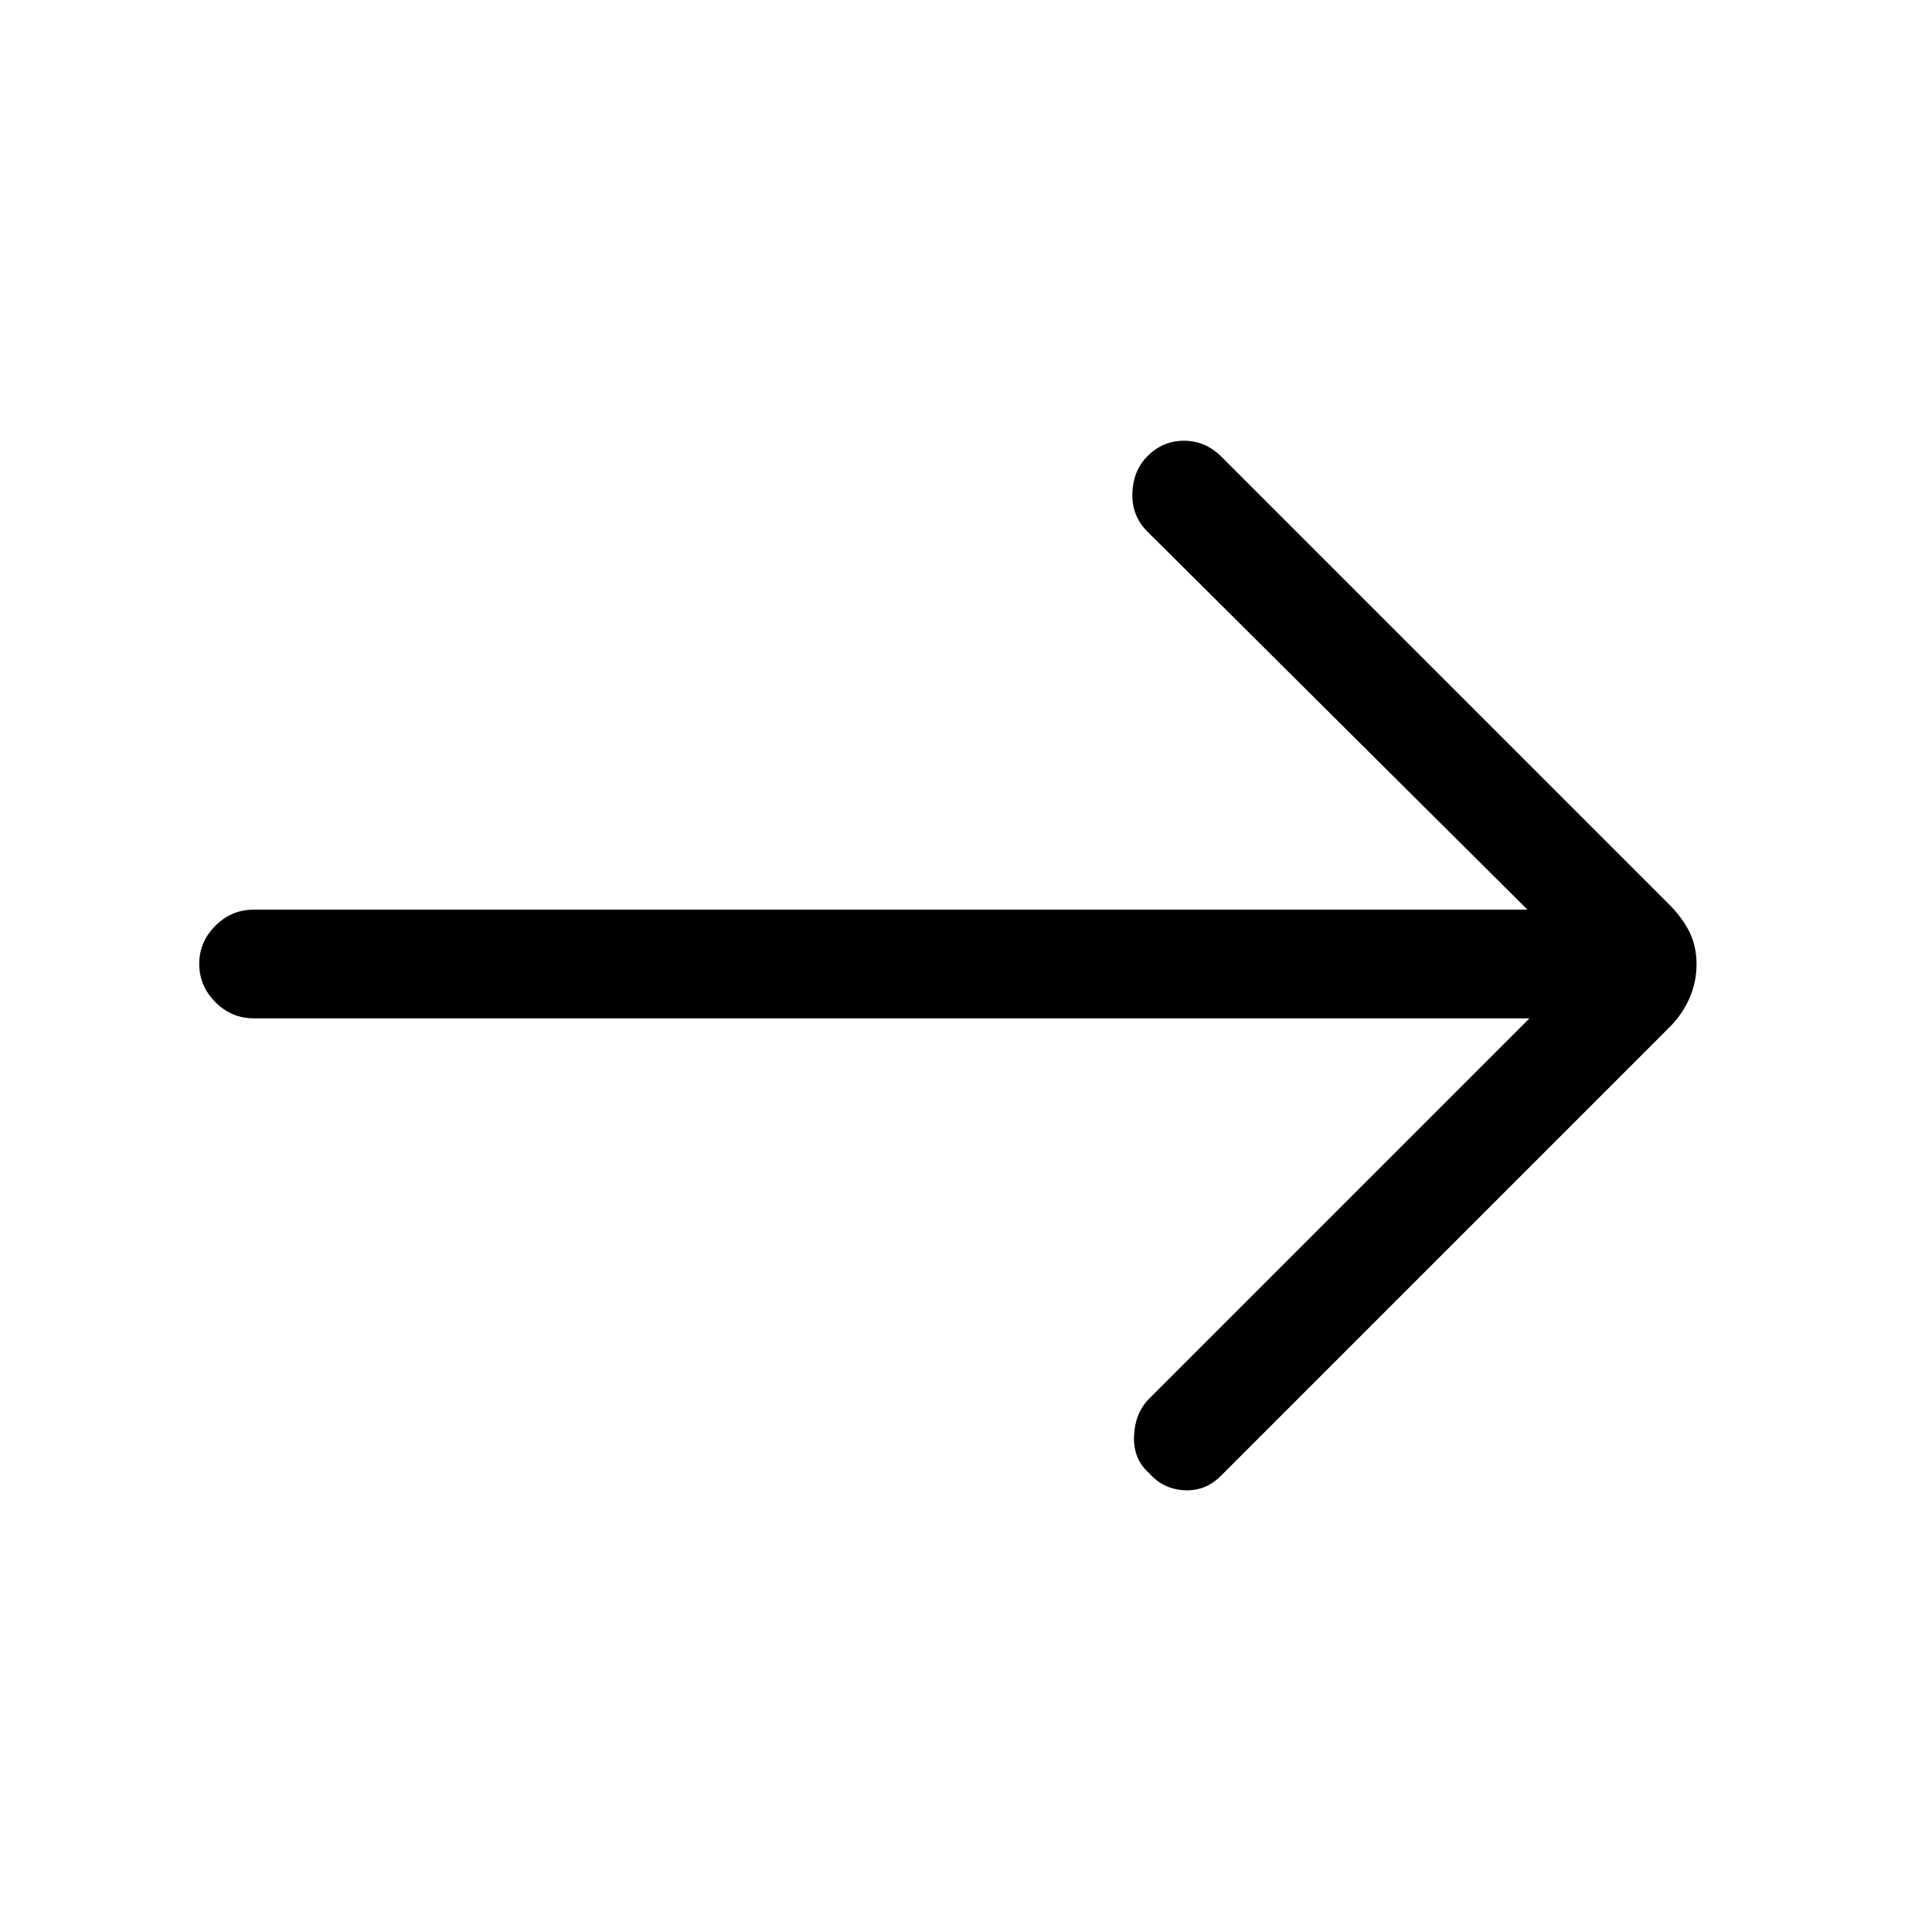 <svg xmlns="http://www.w3.org/2000/svg" height="24" viewBox="0 -960 960 960" width="24"><path d="M760-454H126q-10.95 0-18.97-8.04-8.03-8.03-8.03-19Q99-492 107.03-500q8.02-8 18.97-8h633L570-696q-7.67-7.75-7.33-18.88Q563-726 570-733.17q7.67-7.83 18.33-7.83 10.67 0 18.67 8l222 222q7 7 10.5 14.13 3.5 7.14 3.5 16 0 8.87-3.55 16.97-3.54 8.1-10.45 14.9L607-227q-7.75 8-18.37 7.5Q578-220 571-228q-8-7-7.5-18.5T571-265l189-189Z"/></svg>